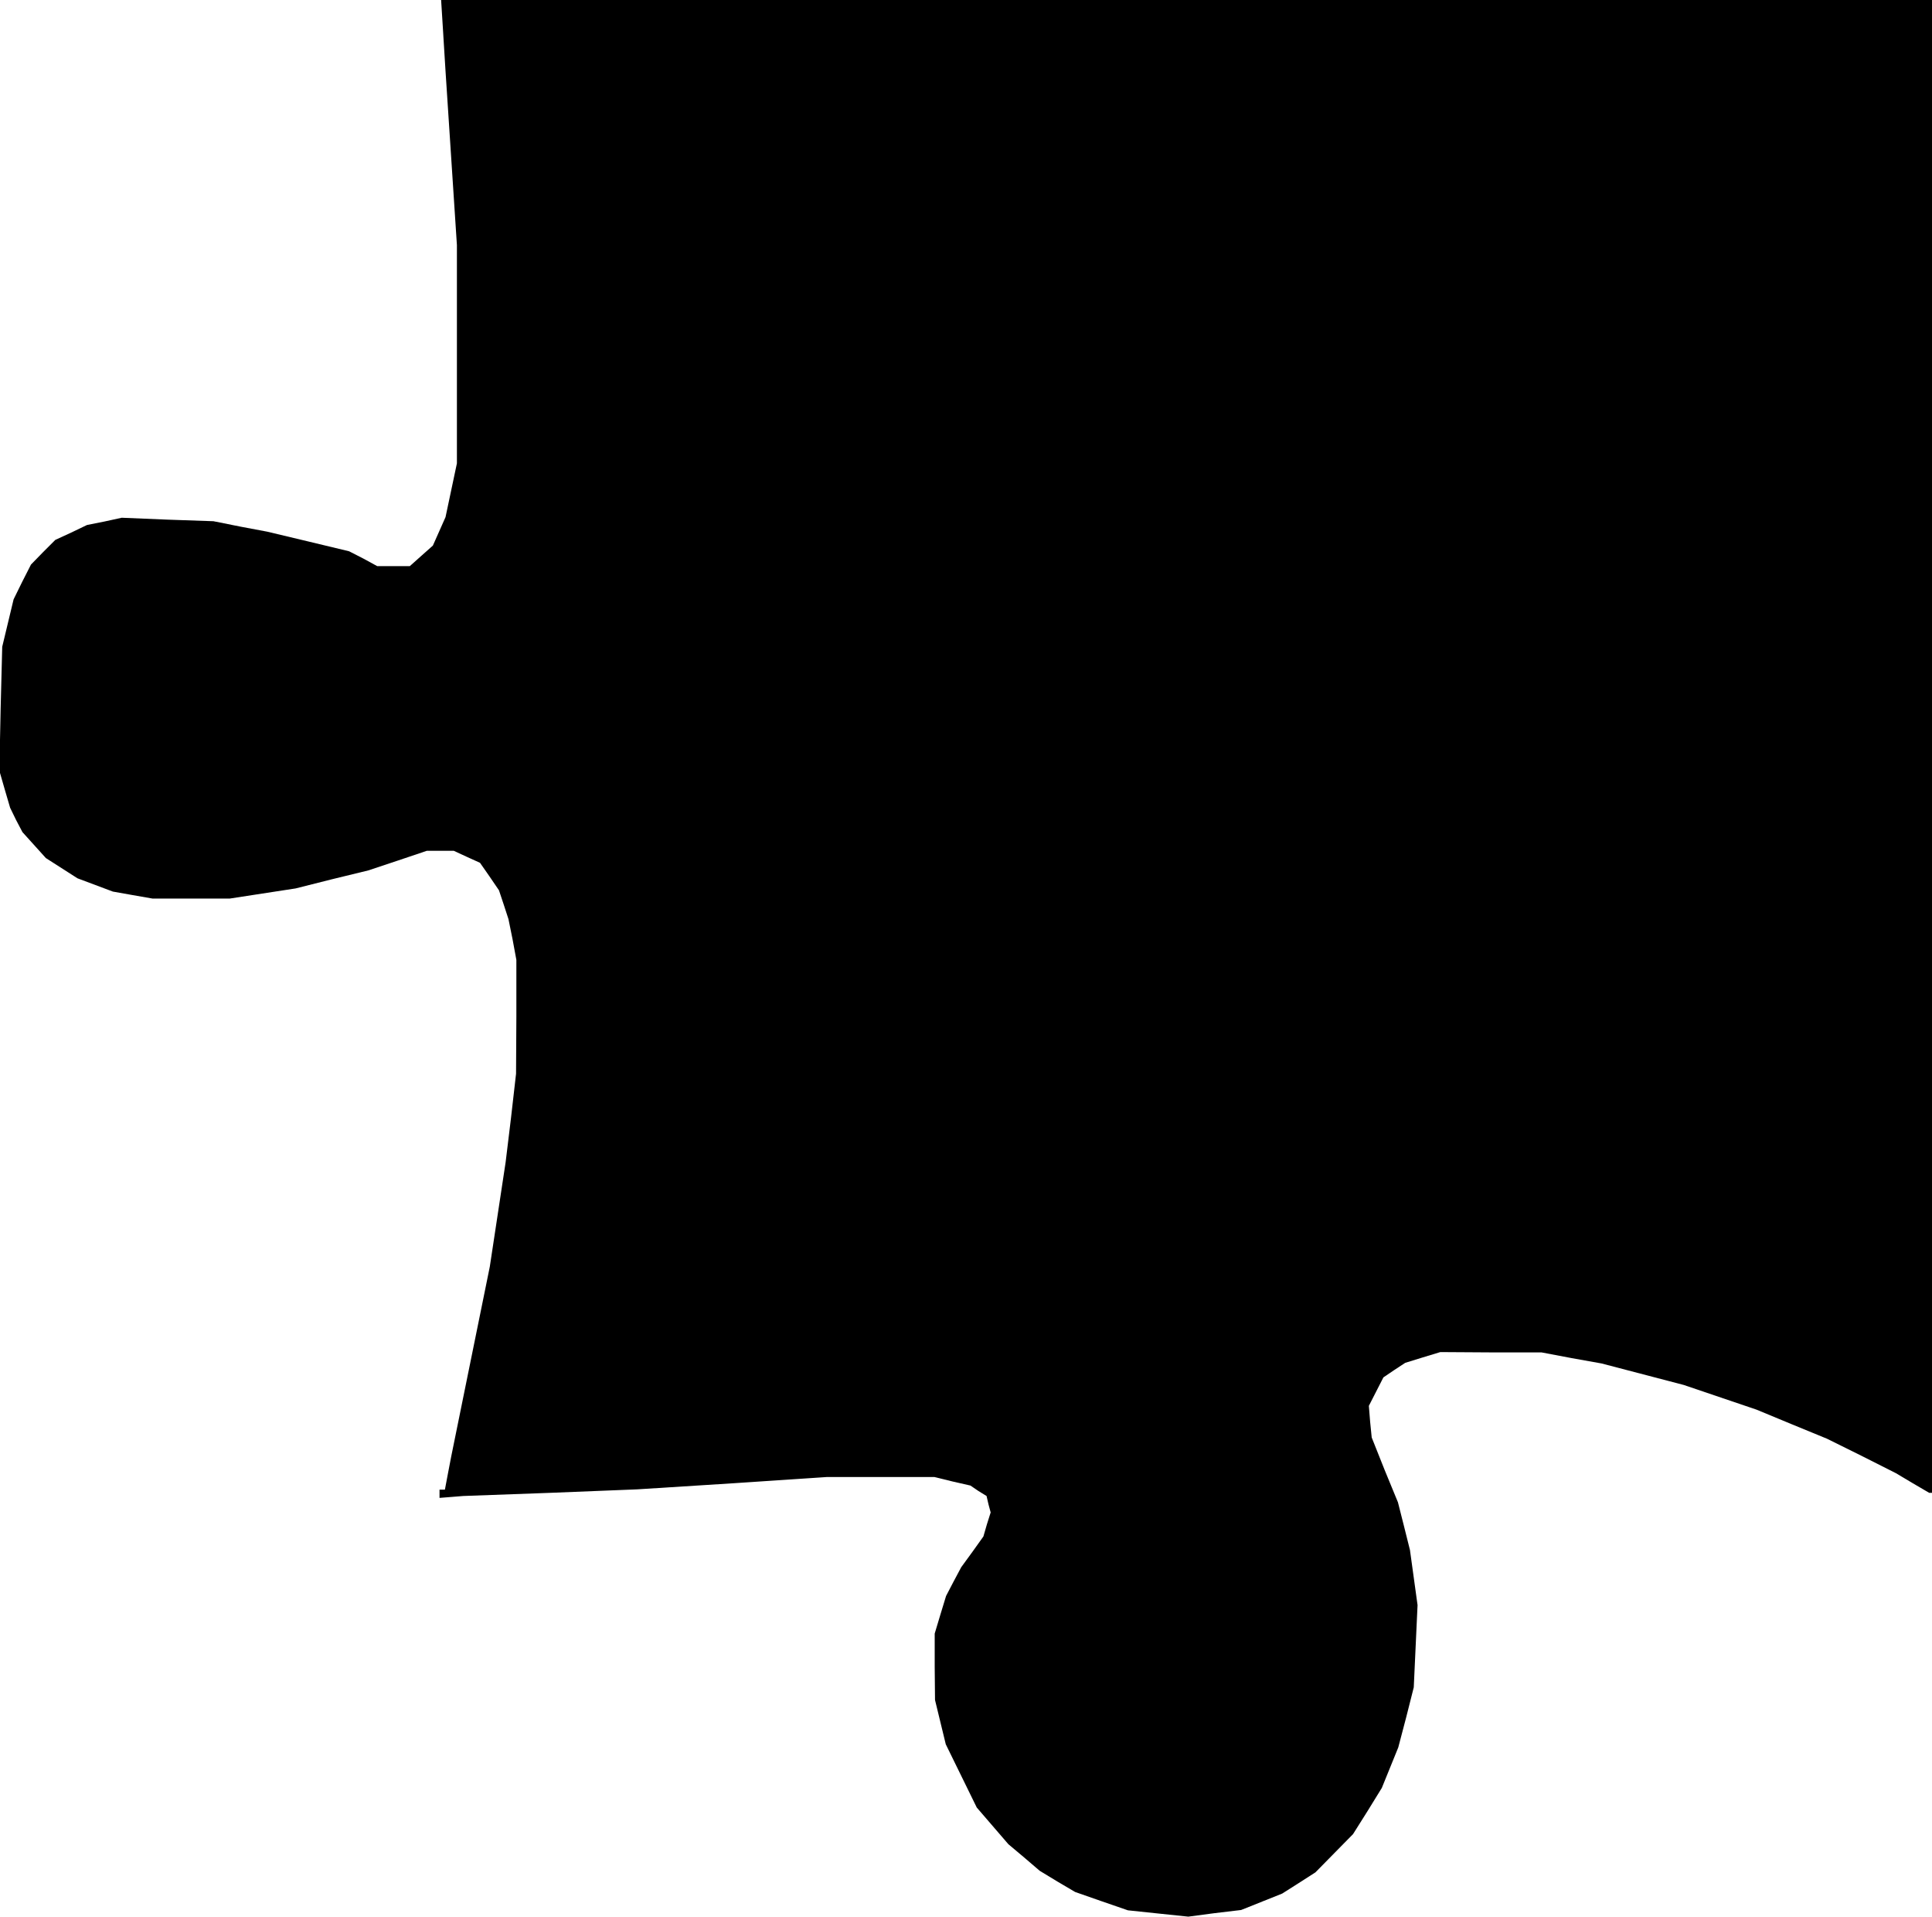 <?xml version="1.0" standalone="no"?>
<!DOCTYPE svg PUBLIC "-//W3C//DTD SVG 20010904//EN"
 "http://www.w3.org/TR/2001/REC-SVG-20010904/DTD/svg10.dtd">
<svg version="1.0" xmlns="http://www.w3.org/2000/svg"
 width="611pt" height="606pt" viewBox="0 0 611 606"
 preserveAspectRatio="xMidYMid meet">
<g transform="translate(0,606) scale(0.1,-0.1)"
fill="#000000" stroke="none">
<path d="M1402 5948 l7 -113 18 -275 18 -275 0 -345 0 -345 -18 -85 -18 -85
-20 -45 -20 -45 -36 -32 -37 -33 -51 0 -52 0 -44 24 -45 23 -129 31 -130 31
-85 16 -85 17 -145 5 -145 6 -55 -12 -55 -11 -50 -24 -50 -23 -39 -39 -38 -39
-28 -55 -27 -55 -18 -75 -18 -75 -5 -196 -4 -196 17 -59 17 -58 19 -39 20 -38
37 -41 37 -41 50 -32 50 -32 56 -21 56 -21 62 -11 63 -11 122 0 123 0 104 16
104 16 115 29 115 28 93 31 92 31 43 0 42 0 41 -19 42 -19 30 -43 30 -44 15
-45 15 -46 13 -64 12 -65 0 -180 -1 -180 -16 -140 -17 -140 -25 -165 -25 -165
-61 -300 -61 -300 -10 -52 -10 -53 -9 0 -8 0 0 -13 0 -13 38 3 37 3 275 10
275 11 300 19 300 20 170 0 170 0 57 -14 57 -13 25 -17 26 -16 6 -26 7 -26
-12 -38 -11 -38 -35 -49 -35 -48 -24 -45 -24 -46 -18 -59 -18 -60 0 -105 1
-105 17 -70 17 -70 49 -100 49 -100 50 -58 50 -58 50 -42 49 -42 56 -34 56
-33 83 -29 84 -29 95 -10 96 -10 83 11 84 10 65 26 65 26 52 33 53 34 59 60
60 61 46 73 45 73 26 64 26 64 25 95 24 95 6 130 6 130 -12 87 -12 87 -19 76
-19 75 -42 102 -41 103 -5 50 -4 50 23 45 23 45 34 23 35 23 55 17 56 17 160
-1 160 0 95 -18 95 -17 130 -34 130 -34 115 -39 115 -39 111 -46 112 -46 109
-54 109 -55 52 -31 53 -31 4 0 5 0 0 2360 0 2360 -2358 0 -2357 0 7 -112z"/>
</g>
</svg>
